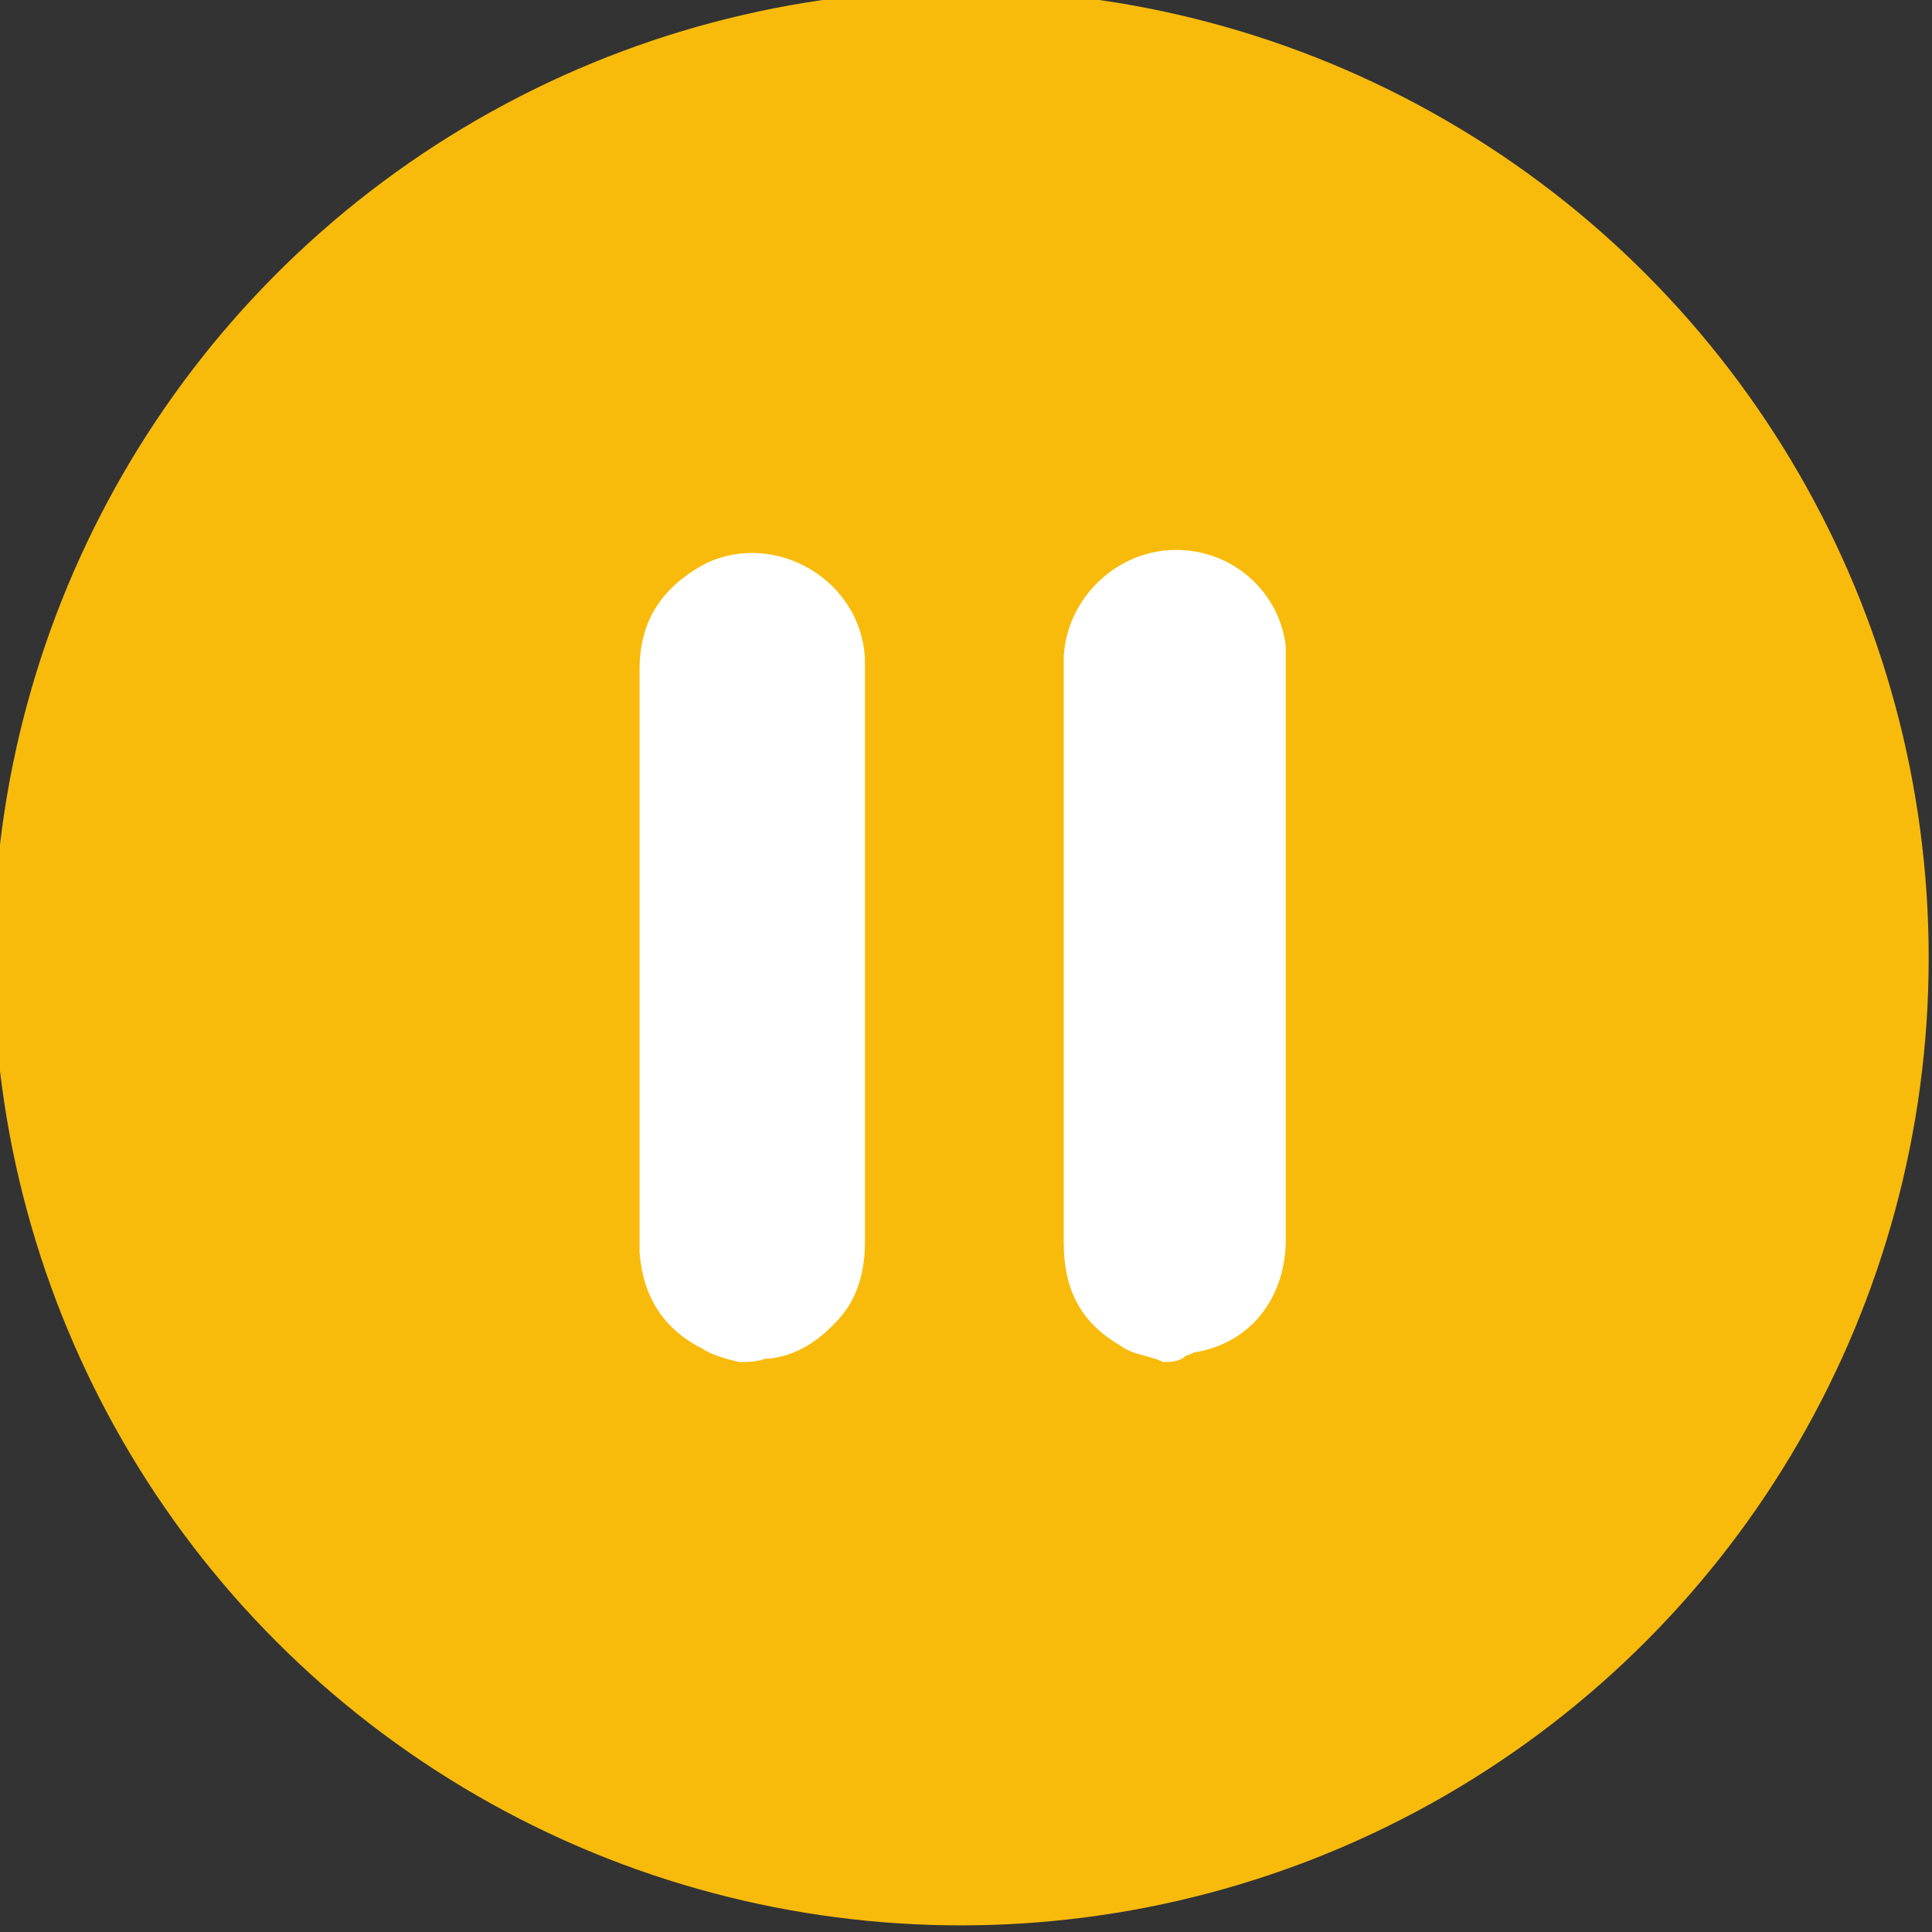 <?xml version="1.0" encoding="utf-8"?>
<!-- Generator: Adobe Illustrator 28.3.0, SVG Export Plug-In . SVG Version: 6.00 Build 0)  -->
<svg version="1.1" id="Layer_1" xmlns="http://www.w3.org/2000/svg" xmlns:xlink="http://www.w3.org/1999/xlink" x="0px" y="0px"
	 viewBox="0 0 58.3 58.3" style="enable-background:new 0 0 58.3 58.3;" xml:space="preserve">
<rect x="0" y="0" width="58.3" height="58.3" fill="#333333" stroke="none"/>
<style type="text/css">
	.st0{fill:#F8BB0C;}
	.st1{fill:#FFFFFF;}
</style>
<circle class="st0" cx="29" cy="28.9" r="29.2"/>
<g>
	<path class="st1" d="M22.3,41.1c-0.4-0.1-0.8-0.2-1.1-0.4c-1.2-0.6-1.8-1.6-1.9-2.9c0-0.1,0-0.1,0-0.2c0-5.8,0-11.6,0-17.4
		c0-1.5,0.7-2.5,2-3.2c2.1-1,4.7,0.5,4.8,2.9c0,0.2,0,0.4,0,0.6c0,5.7,0,11.3,0,17c0,0.8-0.2,1.6-0.7,2.2c-0.6,0.7-1.3,1.2-2.2,1.3
		c0,0-0.1,0-0.1,0C22.8,41.1,22.6,41.1,22.3,41.1z"/>
	<path class="st1" d="M35.1,41.1c-0.4-0.2-0.9-0.2-1.3-0.5c-1.2-0.7-1.7-1.7-1.7-3.1c0-5.2,0-10.3,0-15.5c0-0.7,0-1.4,0-2.2
		c0.1-1.7,1.5-3.1,3.2-3.2c1.8-0.1,3.3,1.2,3.5,2.9c0,0.2,0,0.4,0,0.6c0,5.8,0,11.6,0,17.3c0,1.7-1,3.1-2.7,3.4
		c-0.1,0-0.2,0.1-0.3,0.1C35.6,41.1,35.3,41.1,35.1,41.1z"/>
</g>
</svg>
